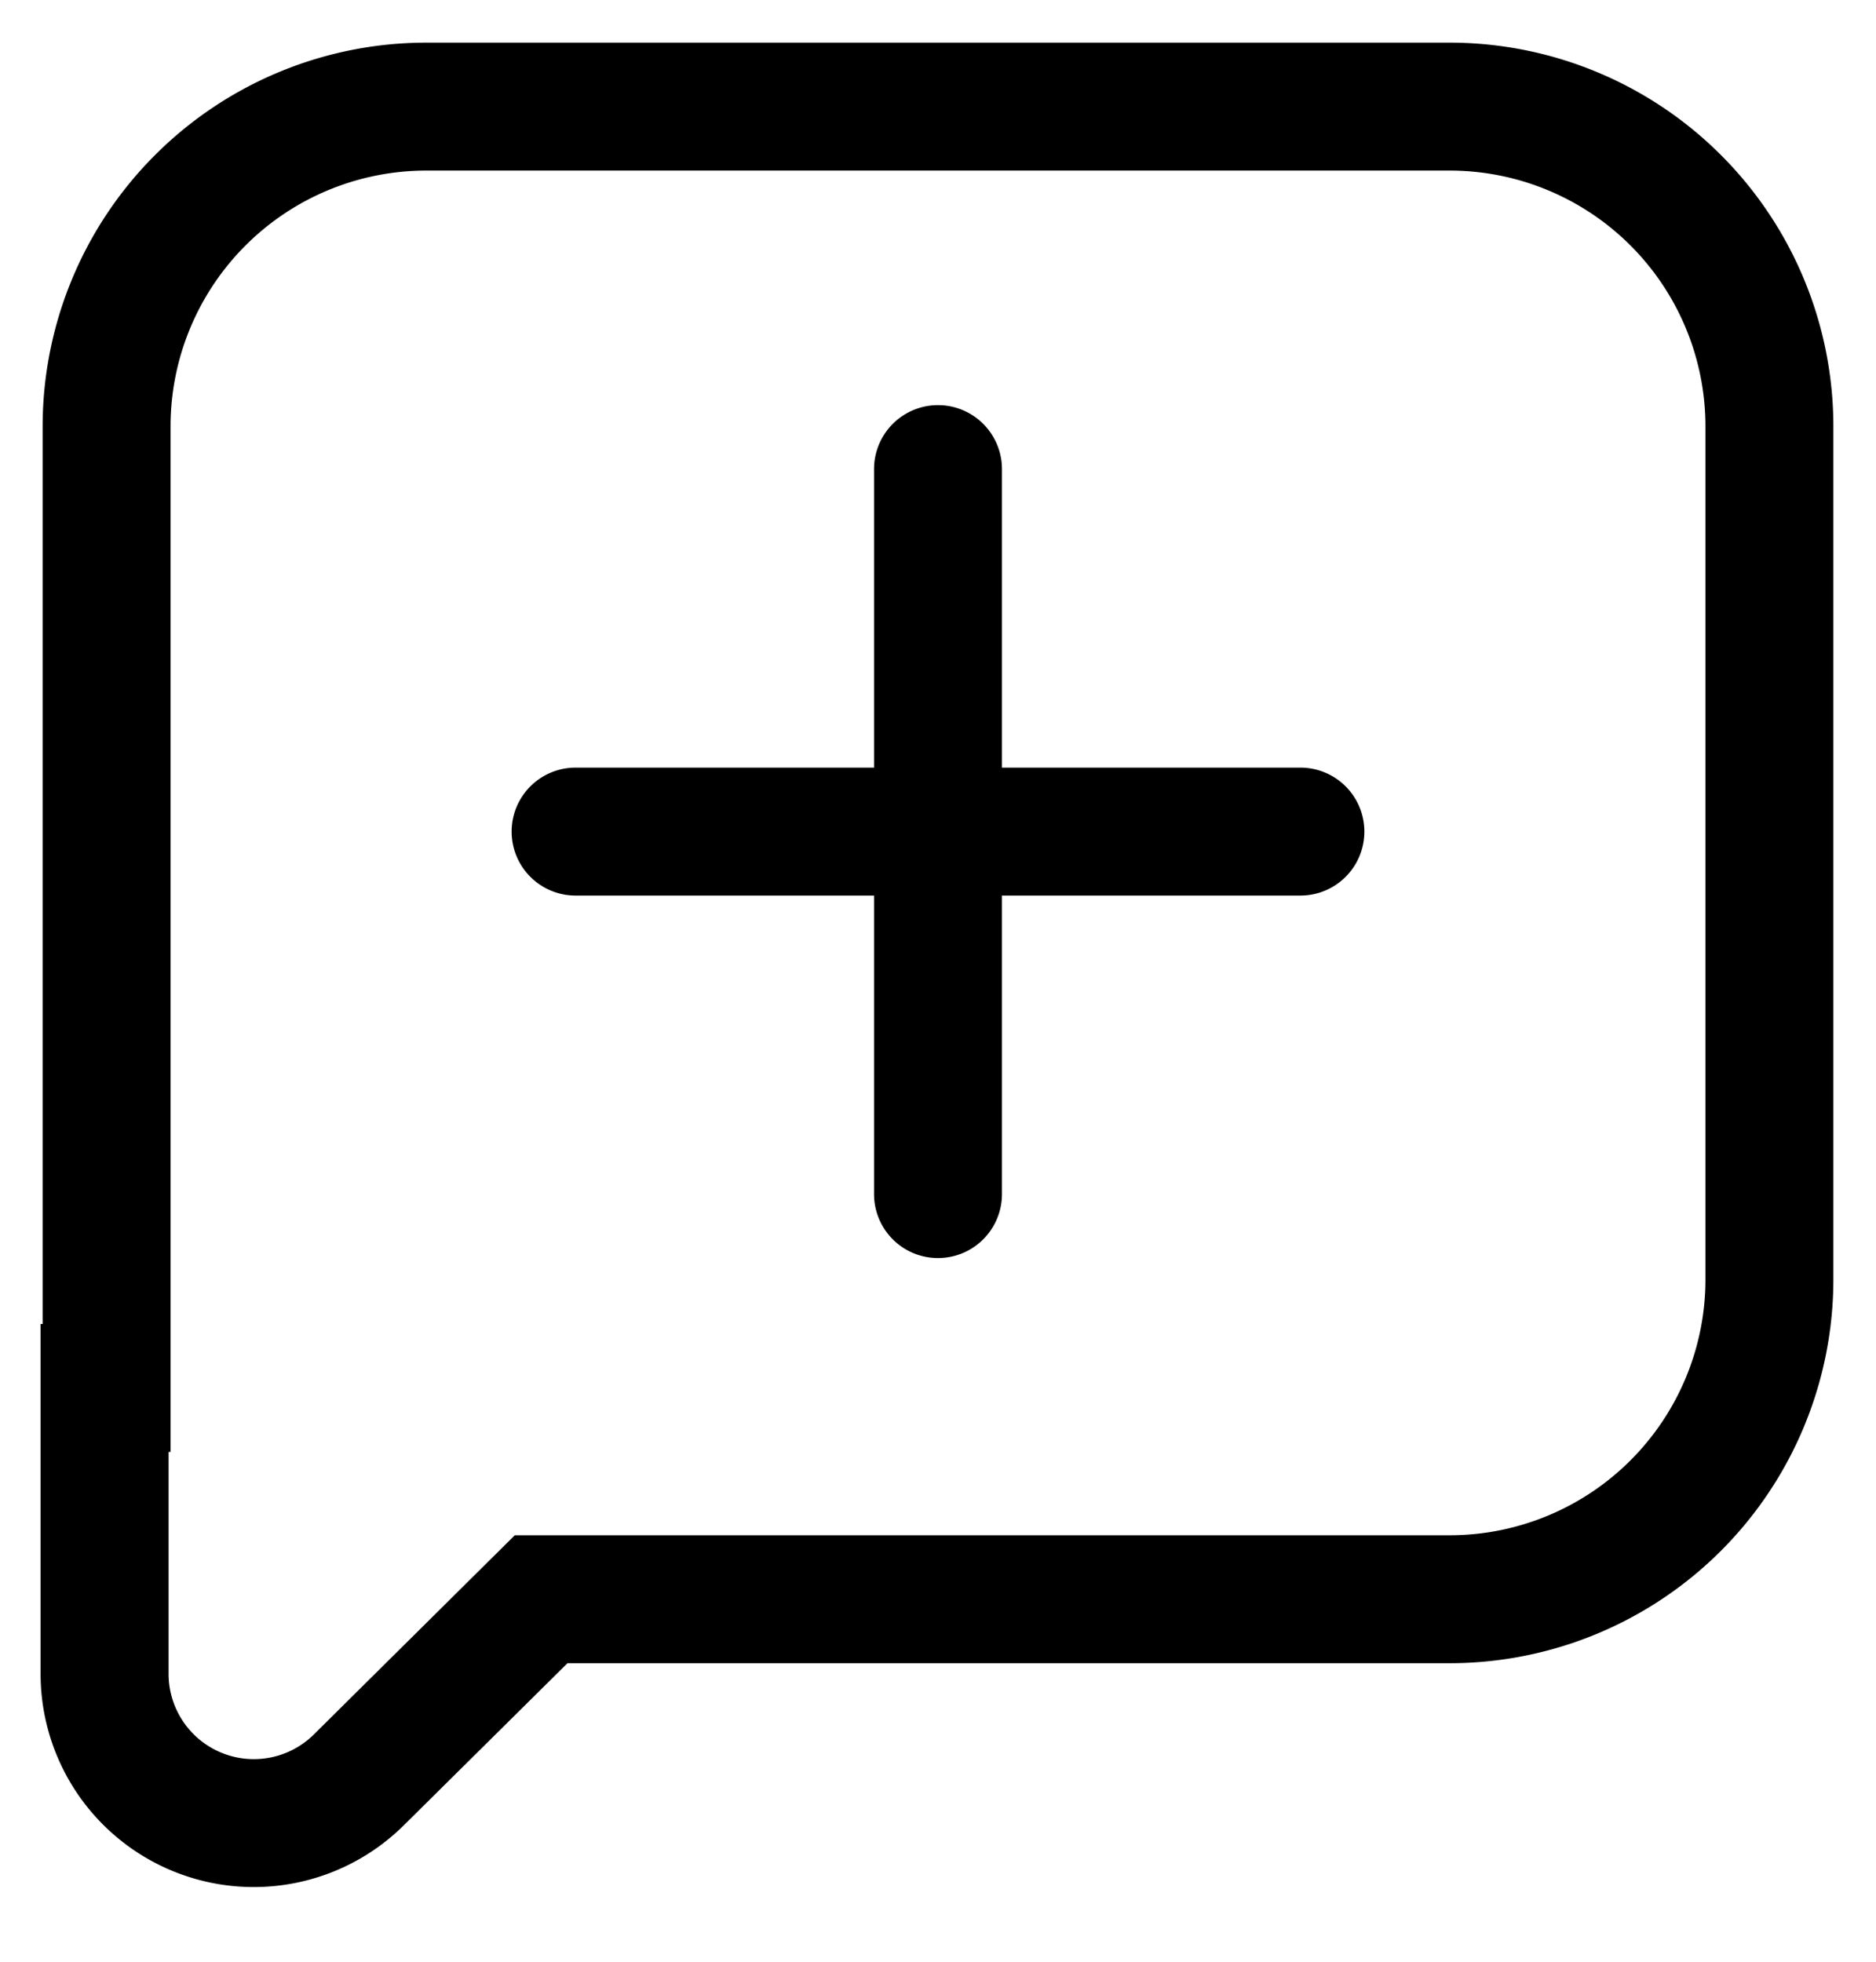<svg viewBox="0 0 22 23" xmlns="http://www.w3.org/2000/svg"><g><path fill="none" d="M-2-2h26v26H-2z"/><g><path d="M6.037 18H17a3 3 0 003-3V5a3 3 0 00-3-3H5a3 3 0 00-3 3v12.023h-.023v2.602a1 1 0 001.704.71L6.037 18zm.618 1.5l-1.919 1.9a2.5 2.5 0 01-4.26-1.775v-4.102H.5V5A4.5 4.5 0 015 .5h12A4.5 4.5 0 0121.5 5v10a4.5 4.5 0 01-4.5 4.5H6.655z" /><path d="M10.25 9V5.5a.75.75 0 111.5 0V9h3.5a.75.75 0 110 1.5h-3.5V14a.75.75 0 11-1.5 0v-3.5h-3.5a.75.75 0 110-1.5h3.5z"/></g></g></svg>